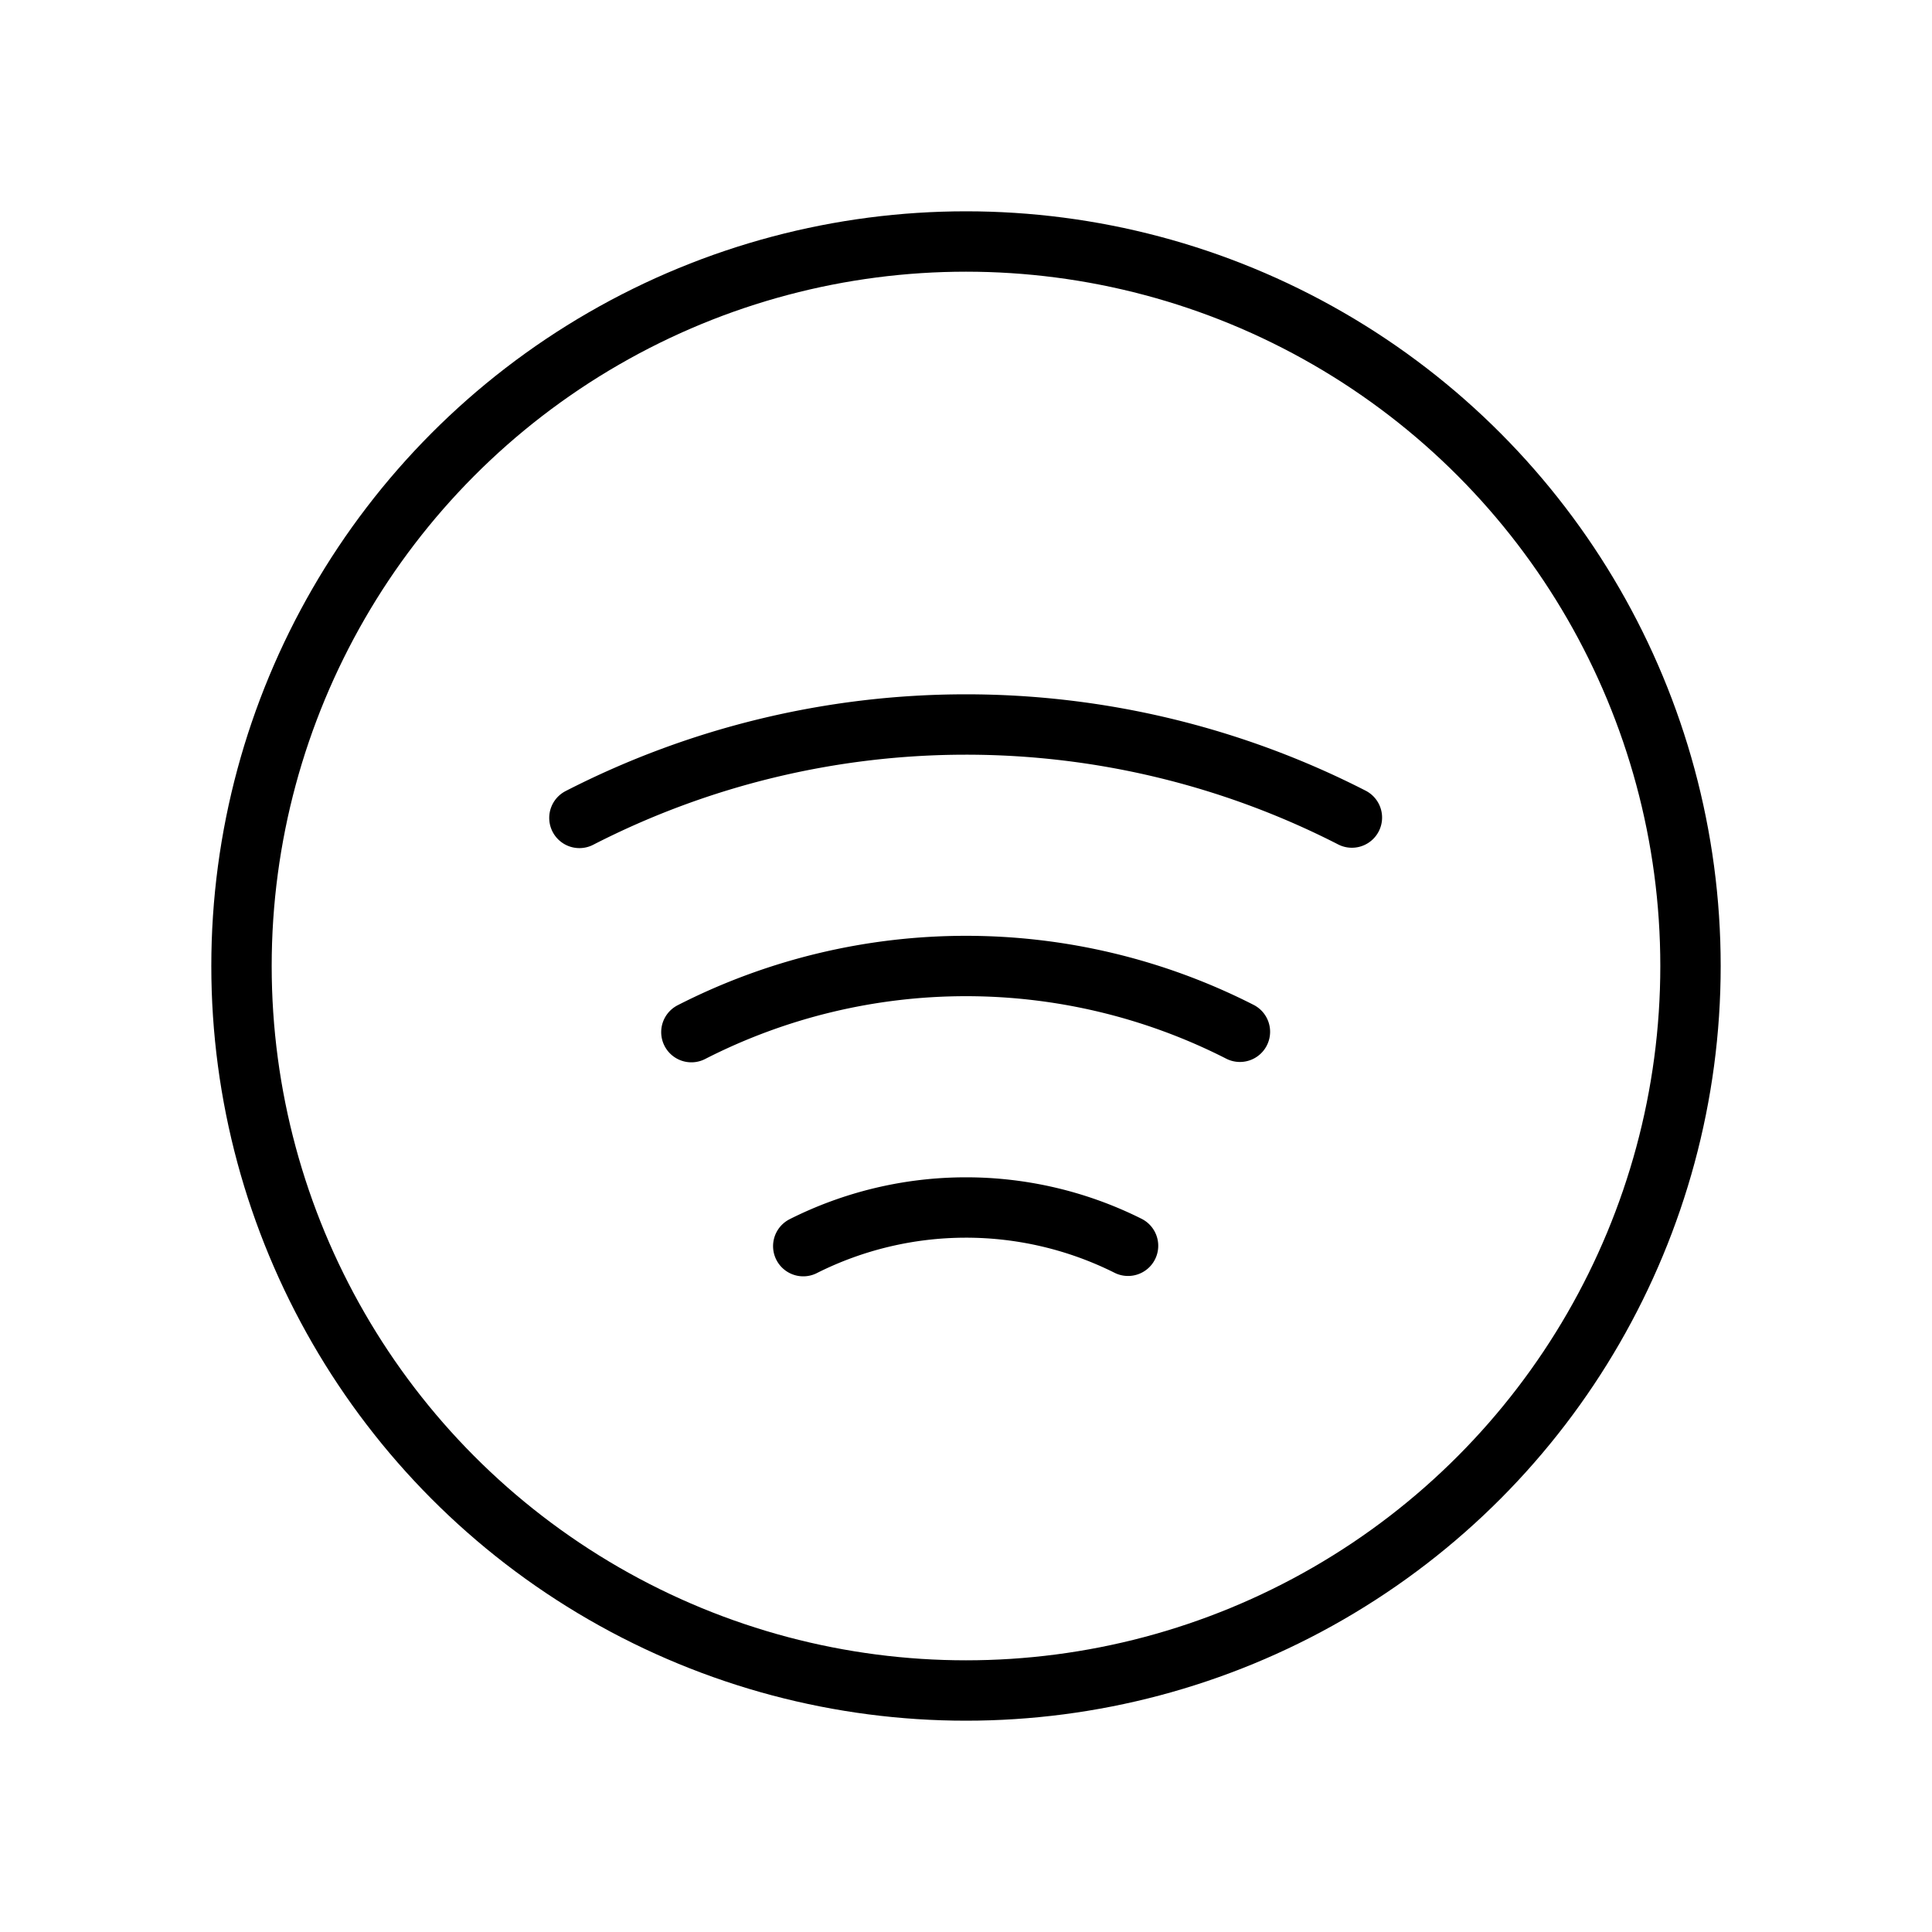 <svg xmlns="http://www.w3.org/2000/svg" viewBox="0 0 256 256" width="20" height="20"><path fill="none" d="M0 0h256v256H0z"/><circle cx="128" cy="128" r="96" fill="none" stroke="#000" stroke-linecap="round" stroke-linejoin="round" stroke-width="8"/><g fill="none" stroke="#000" stroke-linecap="round" stroke-linejoin="round" stroke-width="8"><path d="M179.133 108.33a112.19 112.19 0 00-102.358.048M164.295 136.715a79.94 79.94 0 00-72.683.047M149.472 165.072a47.978 47.978 0 00-43.036.048"/></g></svg>